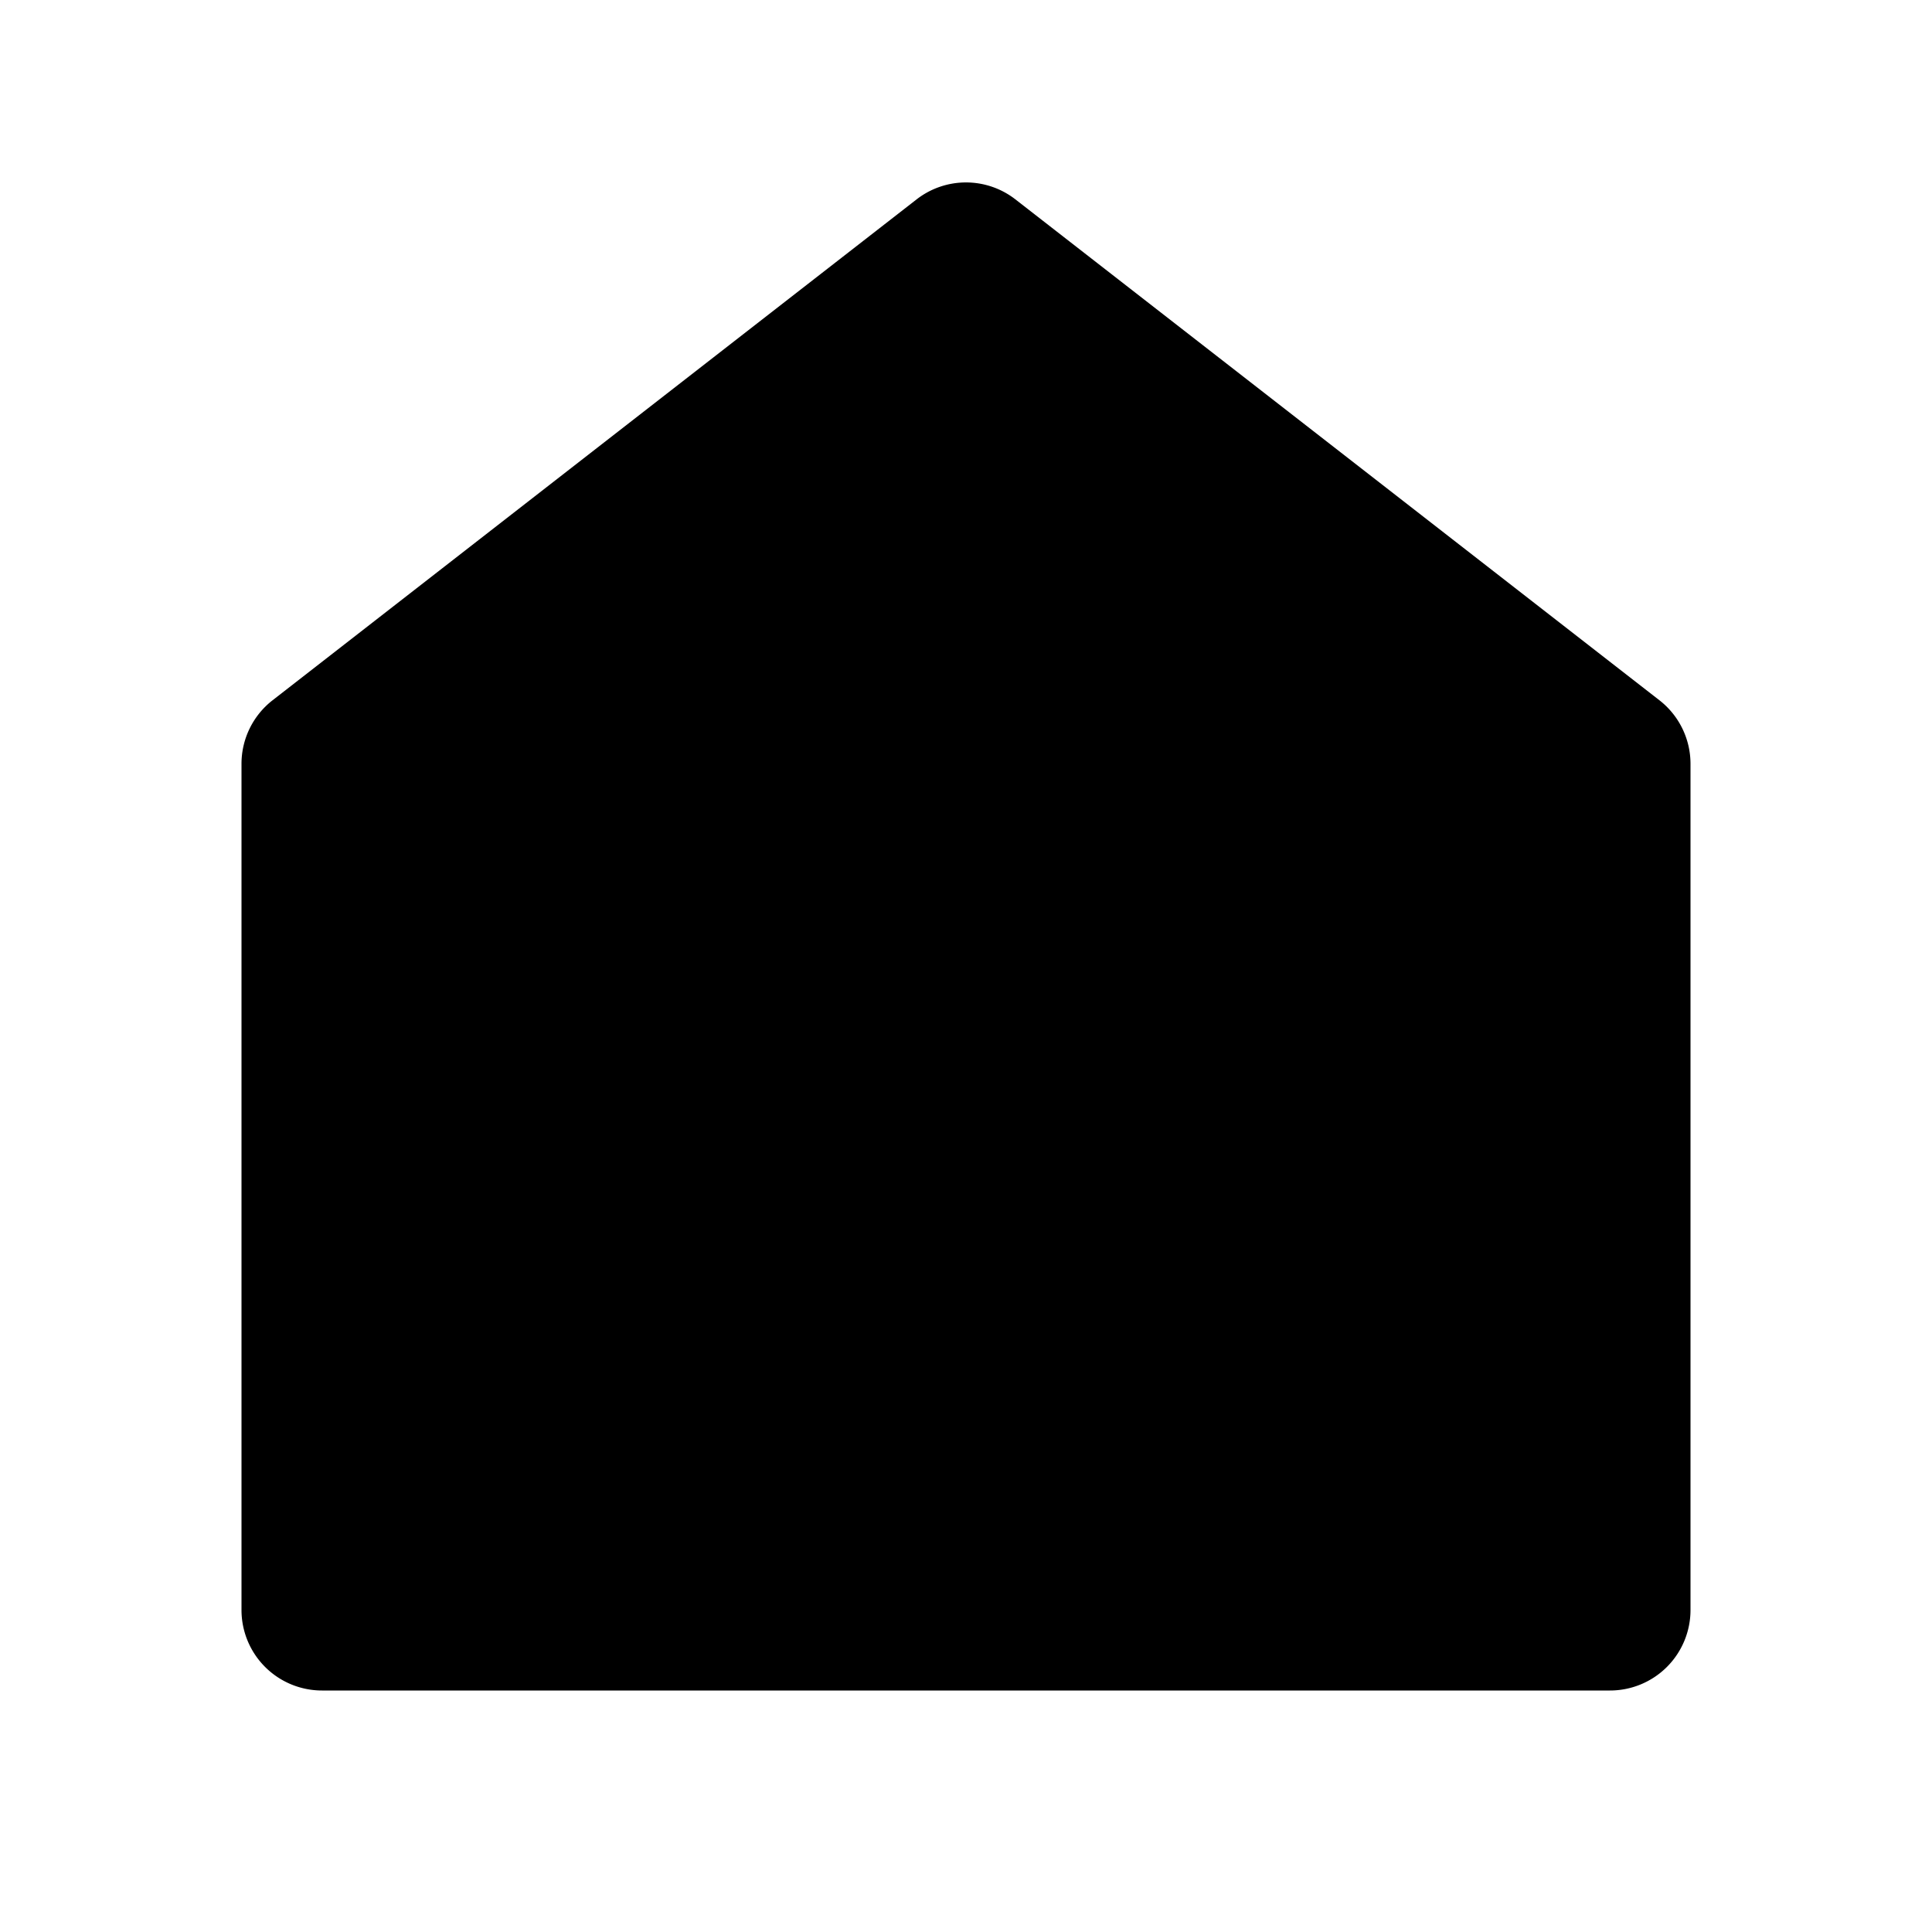 <svg width="64" height="64" viewBox="0 0 24 24" xmlns="http://www.w3.org/2000/svg">
    <path fill="currentColor" d="M21 20a1 1 0 0 1-1 1H4a1 1 0 0 1-1-1V9.489a1 1 0 0 1 .386-.79l8-6.222a1 1 0 0 1 1.228 0l8 6.222a1 1 0 0 1 .386.79v10.51Z"/>
</svg>